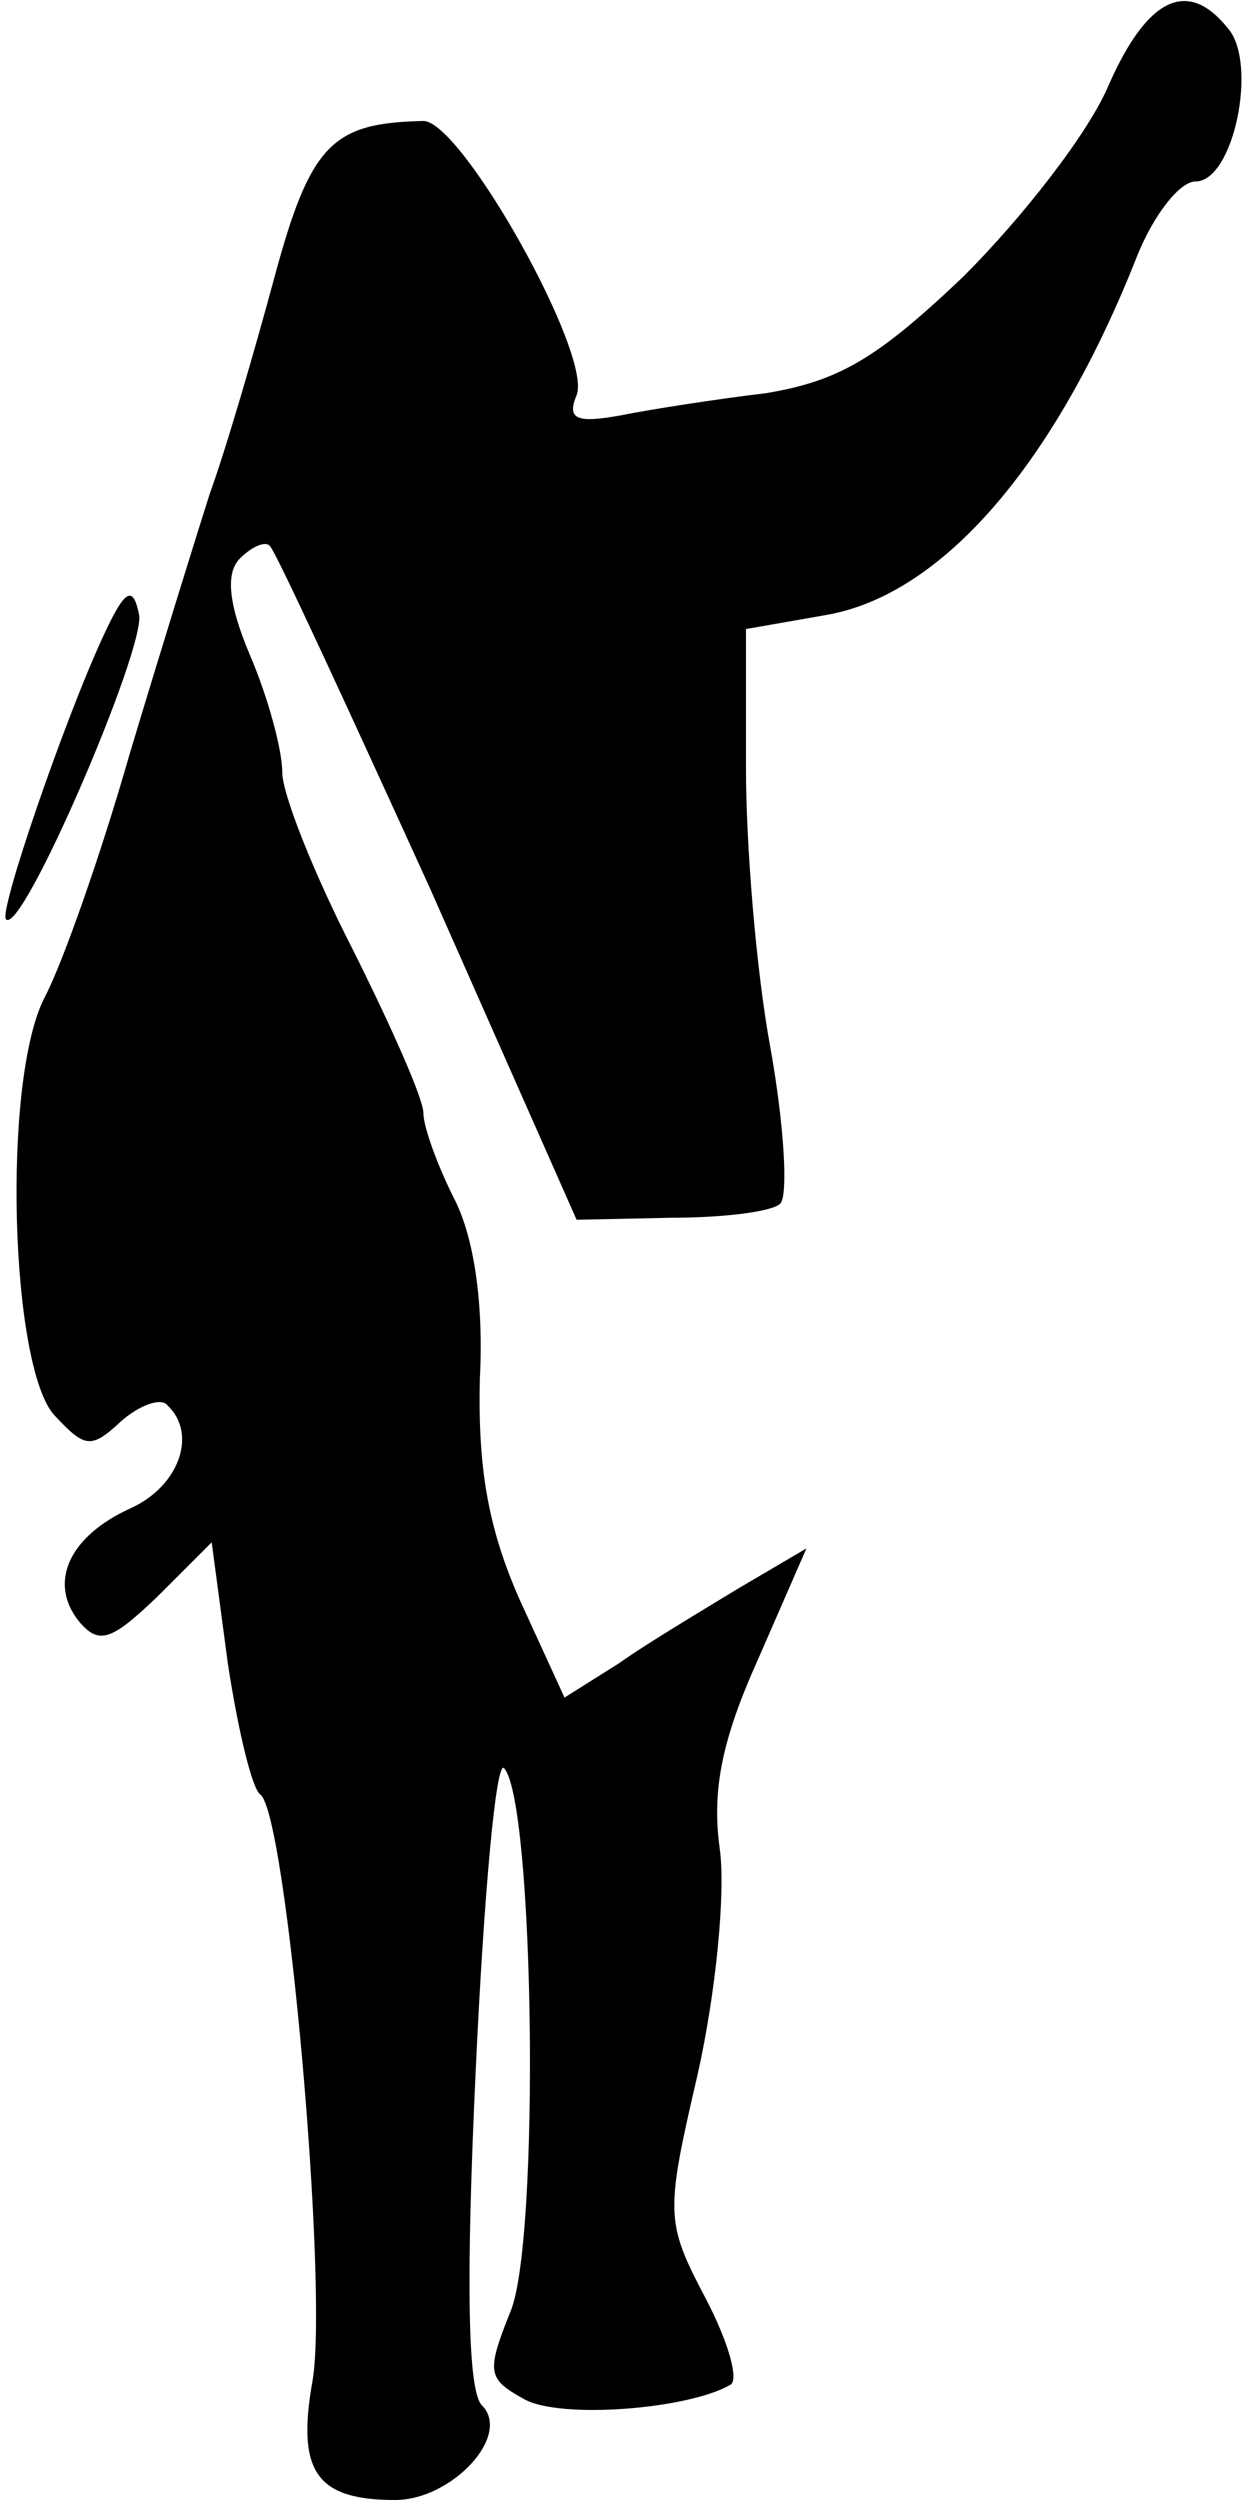 <?xml version="1.0" standalone="no"?>
<!DOCTYPE svg PUBLIC "-//W3C//DTD SVG 20010904//EN"
 "http://www.w3.org/TR/2001/REC-SVG-20010904/DTD/svg10.dtd">
<svg version="1.0" xmlns="http://www.w3.org/2000/svg"
 width="62pt" height="124pt" viewBox="0 0 62 124"
 preserveAspectRatio="xMidYMid meet">
<g transform="translate(0,124) scale(0.1,-0.1)"
fill="#000000" stroke="none">
<path fill="#000000" stroke="none" d="M550 1198 c-10 -24 -43 -66 -72 -95
-43 -41 -62 -52 -98 -58 -25 -3 -57 -8 -72 -11 -22 -4 -27 -2 -22 10 8 20 -57
136 -76 136 -45 -1 -56 -11 -74 -78 -10 -37 -24 -85 -32 -107 -7 -22 -25 -80
-40 -130 -14 -49 -33 -103 -42 -120 -21 -41 -17 -183 5 -207 15 -16 18 -17 33
-3 9 8 20 12 23 8 15 -14 6 -40 -18 -51 -31 -14 -41 -37 -26 -56 10 -12 16
-10 39 12 l27 27 8 -60 c5 -33 12 -62 16 -65 13 -8 34 -245 26 -291 -8 -45 2
-59 41 -59 28 0 58 32 43 47 -7 7 -8 61 -3 167 4 86 10 153 14 149 15 -16 18
-236 3 -270 -12 -30 -11 -33 7 -43 18 -10 81 -5 102 7 5 2 -1 22 -12 43 -20
38 -20 42 -4 111 9 40 14 90 11 112 -4 29 1 54 19 94 l24 55 -34 -20 c-18 -11
-45 -27 -59 -37 l-27 -17 -22 48 c-16 36 -21 66 -20 110 2 38 -3 71 -13 90 -8
16 -15 35 -15 42 0 7 -16 43 -35 81 -19 37 -35 77 -35 88 0 11 -7 37 -16 58
-11 26 -12 41 -5 48 6 6 13 9 15 6 3 -3 38 -79 79 -169 l73 -165 47 1 c26 0
50 3 54 7 4 4 2 39 -5 78 -7 38 -12 100 -12 138 l0 69 40 7 c57 10 113 74 154
178 8 20 21 37 29 37 19 0 31 59 16 76 -20 25 -40 15 -59 -28z"/>
<path fill="#000000" stroke="none" d="M51 924 c-19 -41 -52 -137 -48 -140 8
-8 69 134 66 151 -3 15 -7 13 -18 -11z"/>
</g>
</svg>
